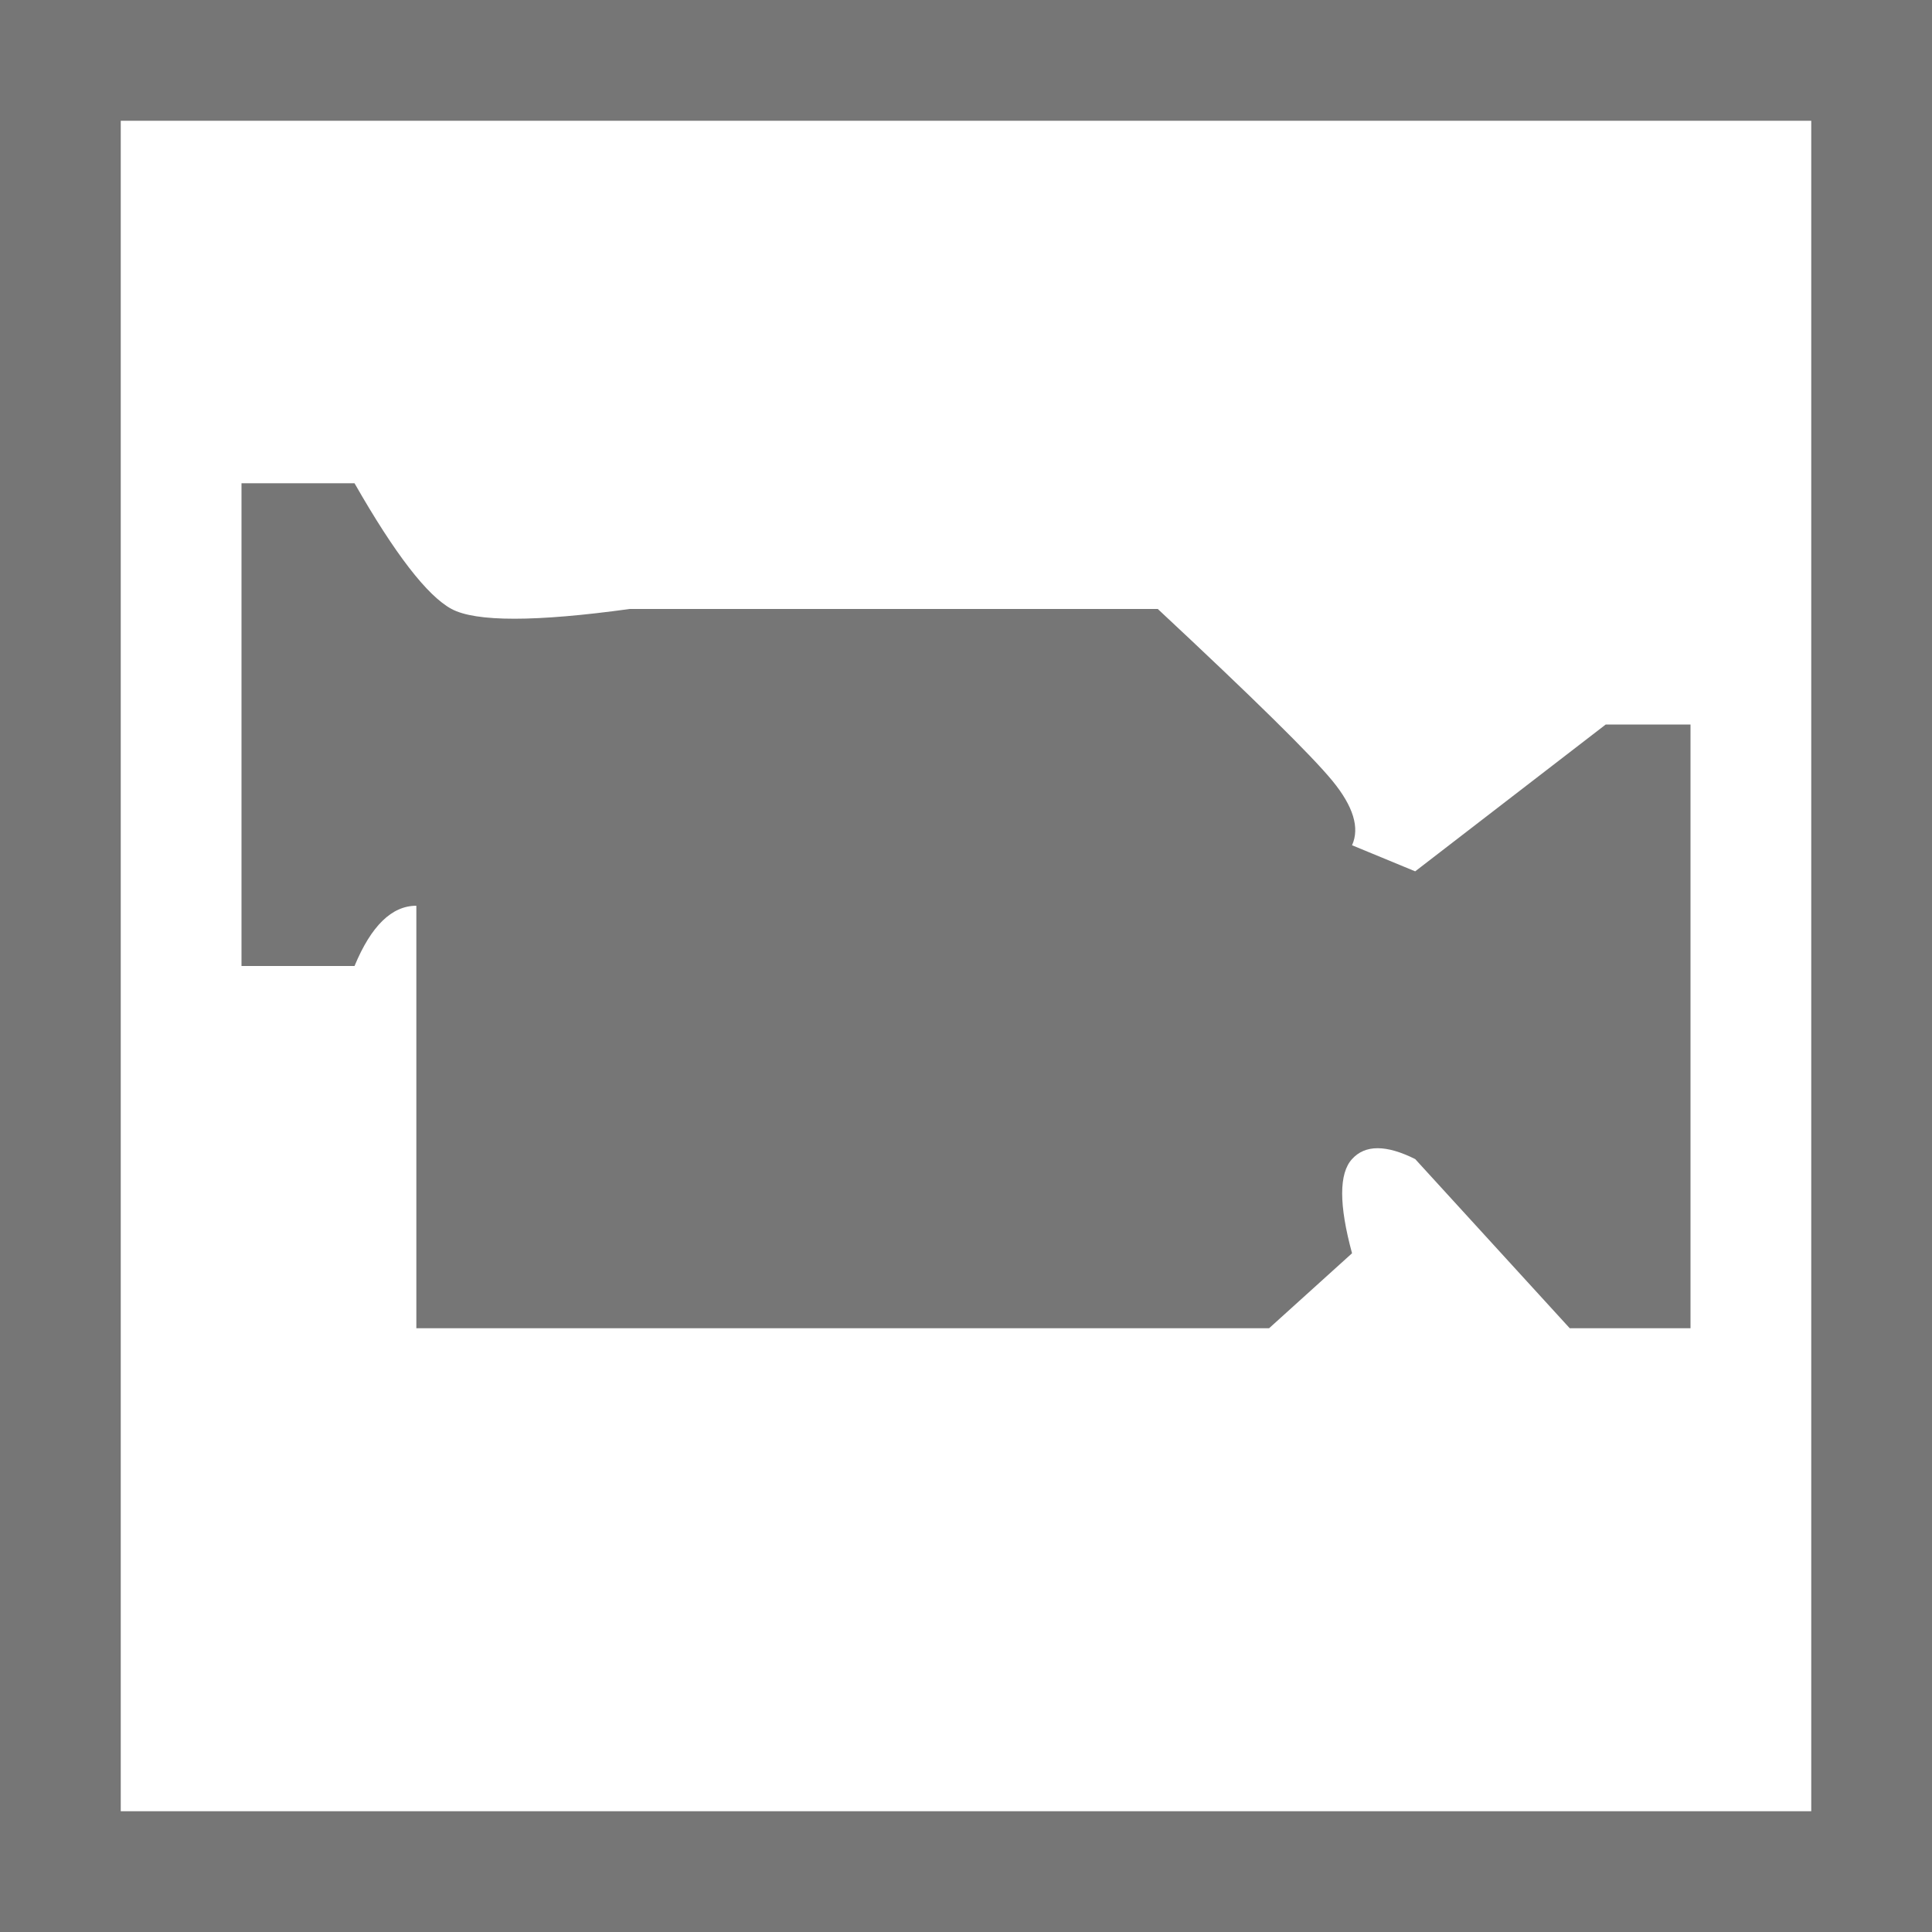 <?xml version="1.0" encoding="UTF-8"?>
<svg viewBox="0 0 16 16" version="1.1" xmlns="http://www.w3.org/2000/svg" xmlns:xlink="http://www.w3.org/1999/xlink">
    <!-- Generator: Sketch 52.6 (67491) - http://www.bohemiancoding.com/sketch -->
    <title>basic shapes-action button movie</title>
    <desc>Created with Sketch.</desc>
    <g id="basic-shapes-action-button-movie" stroke="none" stroke-width="1" fill="none" fill-rule="evenodd">
        <g id="3.52" fill="#767676" fill-rule="nonzero">
            <path d="M0,0 L16,0 L16,16 L0,16 L0,0 Z M1,1 L1,15 L15,15 L15,1 L1,1 Z M5.217,5.043 L9.588,5.043 C10.378,5.78 10.86,6.254 11.034,6.466 C11.208,6.678 11.262,6.856 11.197,7 L11.72,7.216 L13.298,6 L14,6 L14,11 L13,11 L11.72,9.599 C11.48,9.479 11.305,9.479 11.197,9.599 C11.088,9.718 11.088,9.978 11.197,10.379 L10.51,11 L3.448,11 L3.448,8.984 C3.448,7.995 3.448,7.501 3.448,7.501 C3.245,7.501 3.074,7.667 2.936,8 L2,8 L2,4.002 L2.936,4.002 C3.27,4.587 3.538,4.934 3.739,5.043 C3.94,5.151 4.433,5.151 5.217,5.043 Z" id="合并形状"></path>
        </g>
    </g>
</svg>